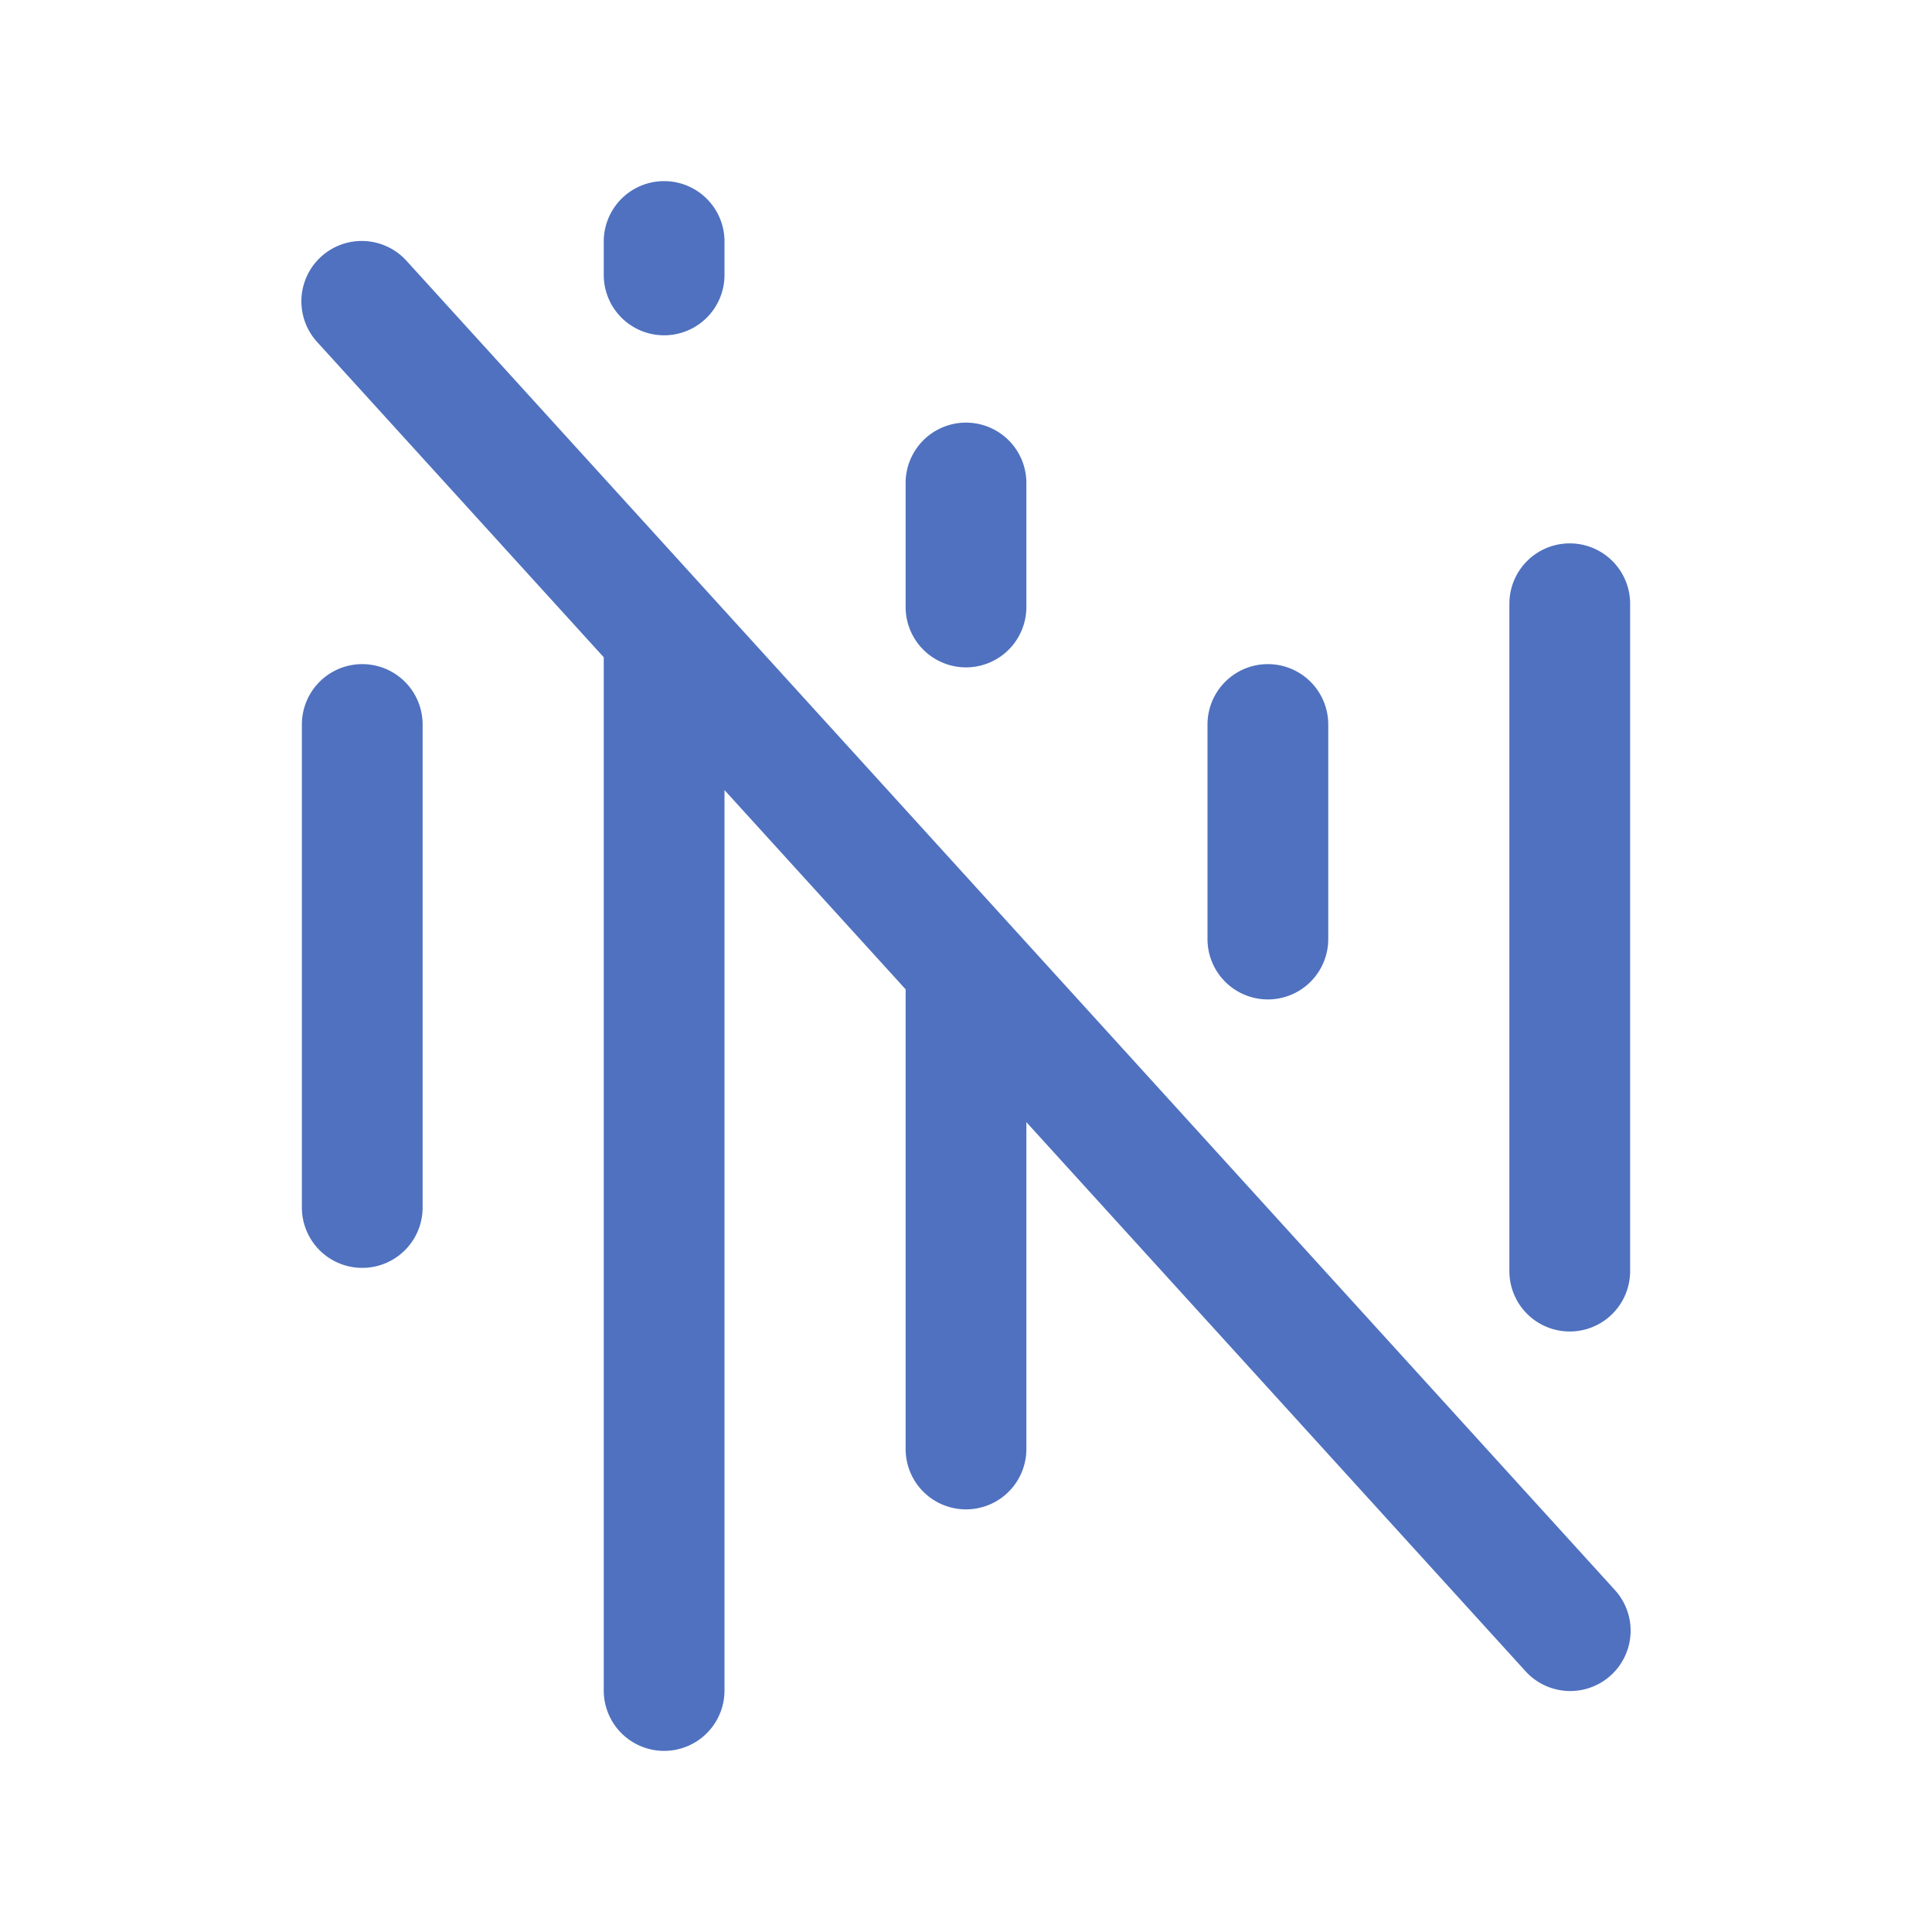 <svg xmlns="http://www.w3.org/2000/svg" viewBox="0 0 256 256" fill="#4F71BF"><path d="M56,96v64a8,8,0,0,1-16,0V96a8,8,0,0,1,16,0ZM53.92,34.62A8,8,0,1,0,42.08,45.38L80,87.09V224a8,8,0,0,0,16,0V104.69l24,26.4V192a8,8,0,0,0,16,0V148.69l66.08,72.69a8,8,0,1,0,11.84-10.76ZM88,44.43a8,8,0,0,0,8-8V32a8,8,0,0,0-16,0v4.43A8,8,0,0,0,88,44.43Zm40,44a8,8,0,0,0,8-8V64a8,8,0,0,0-16,0V80.43A8,8,0,0,0,128,88.43Zm40,44a8,8,0,0,0,8-8V96a8,8,0,0,0-16,0v28.43A8,8,0,0,0,168,132.43ZM208,72a8,8,0,0,0-8,8v88.43a8,8,0,0,0,16,0V80A8,8,0,0,0,208,72Z"/></svg>